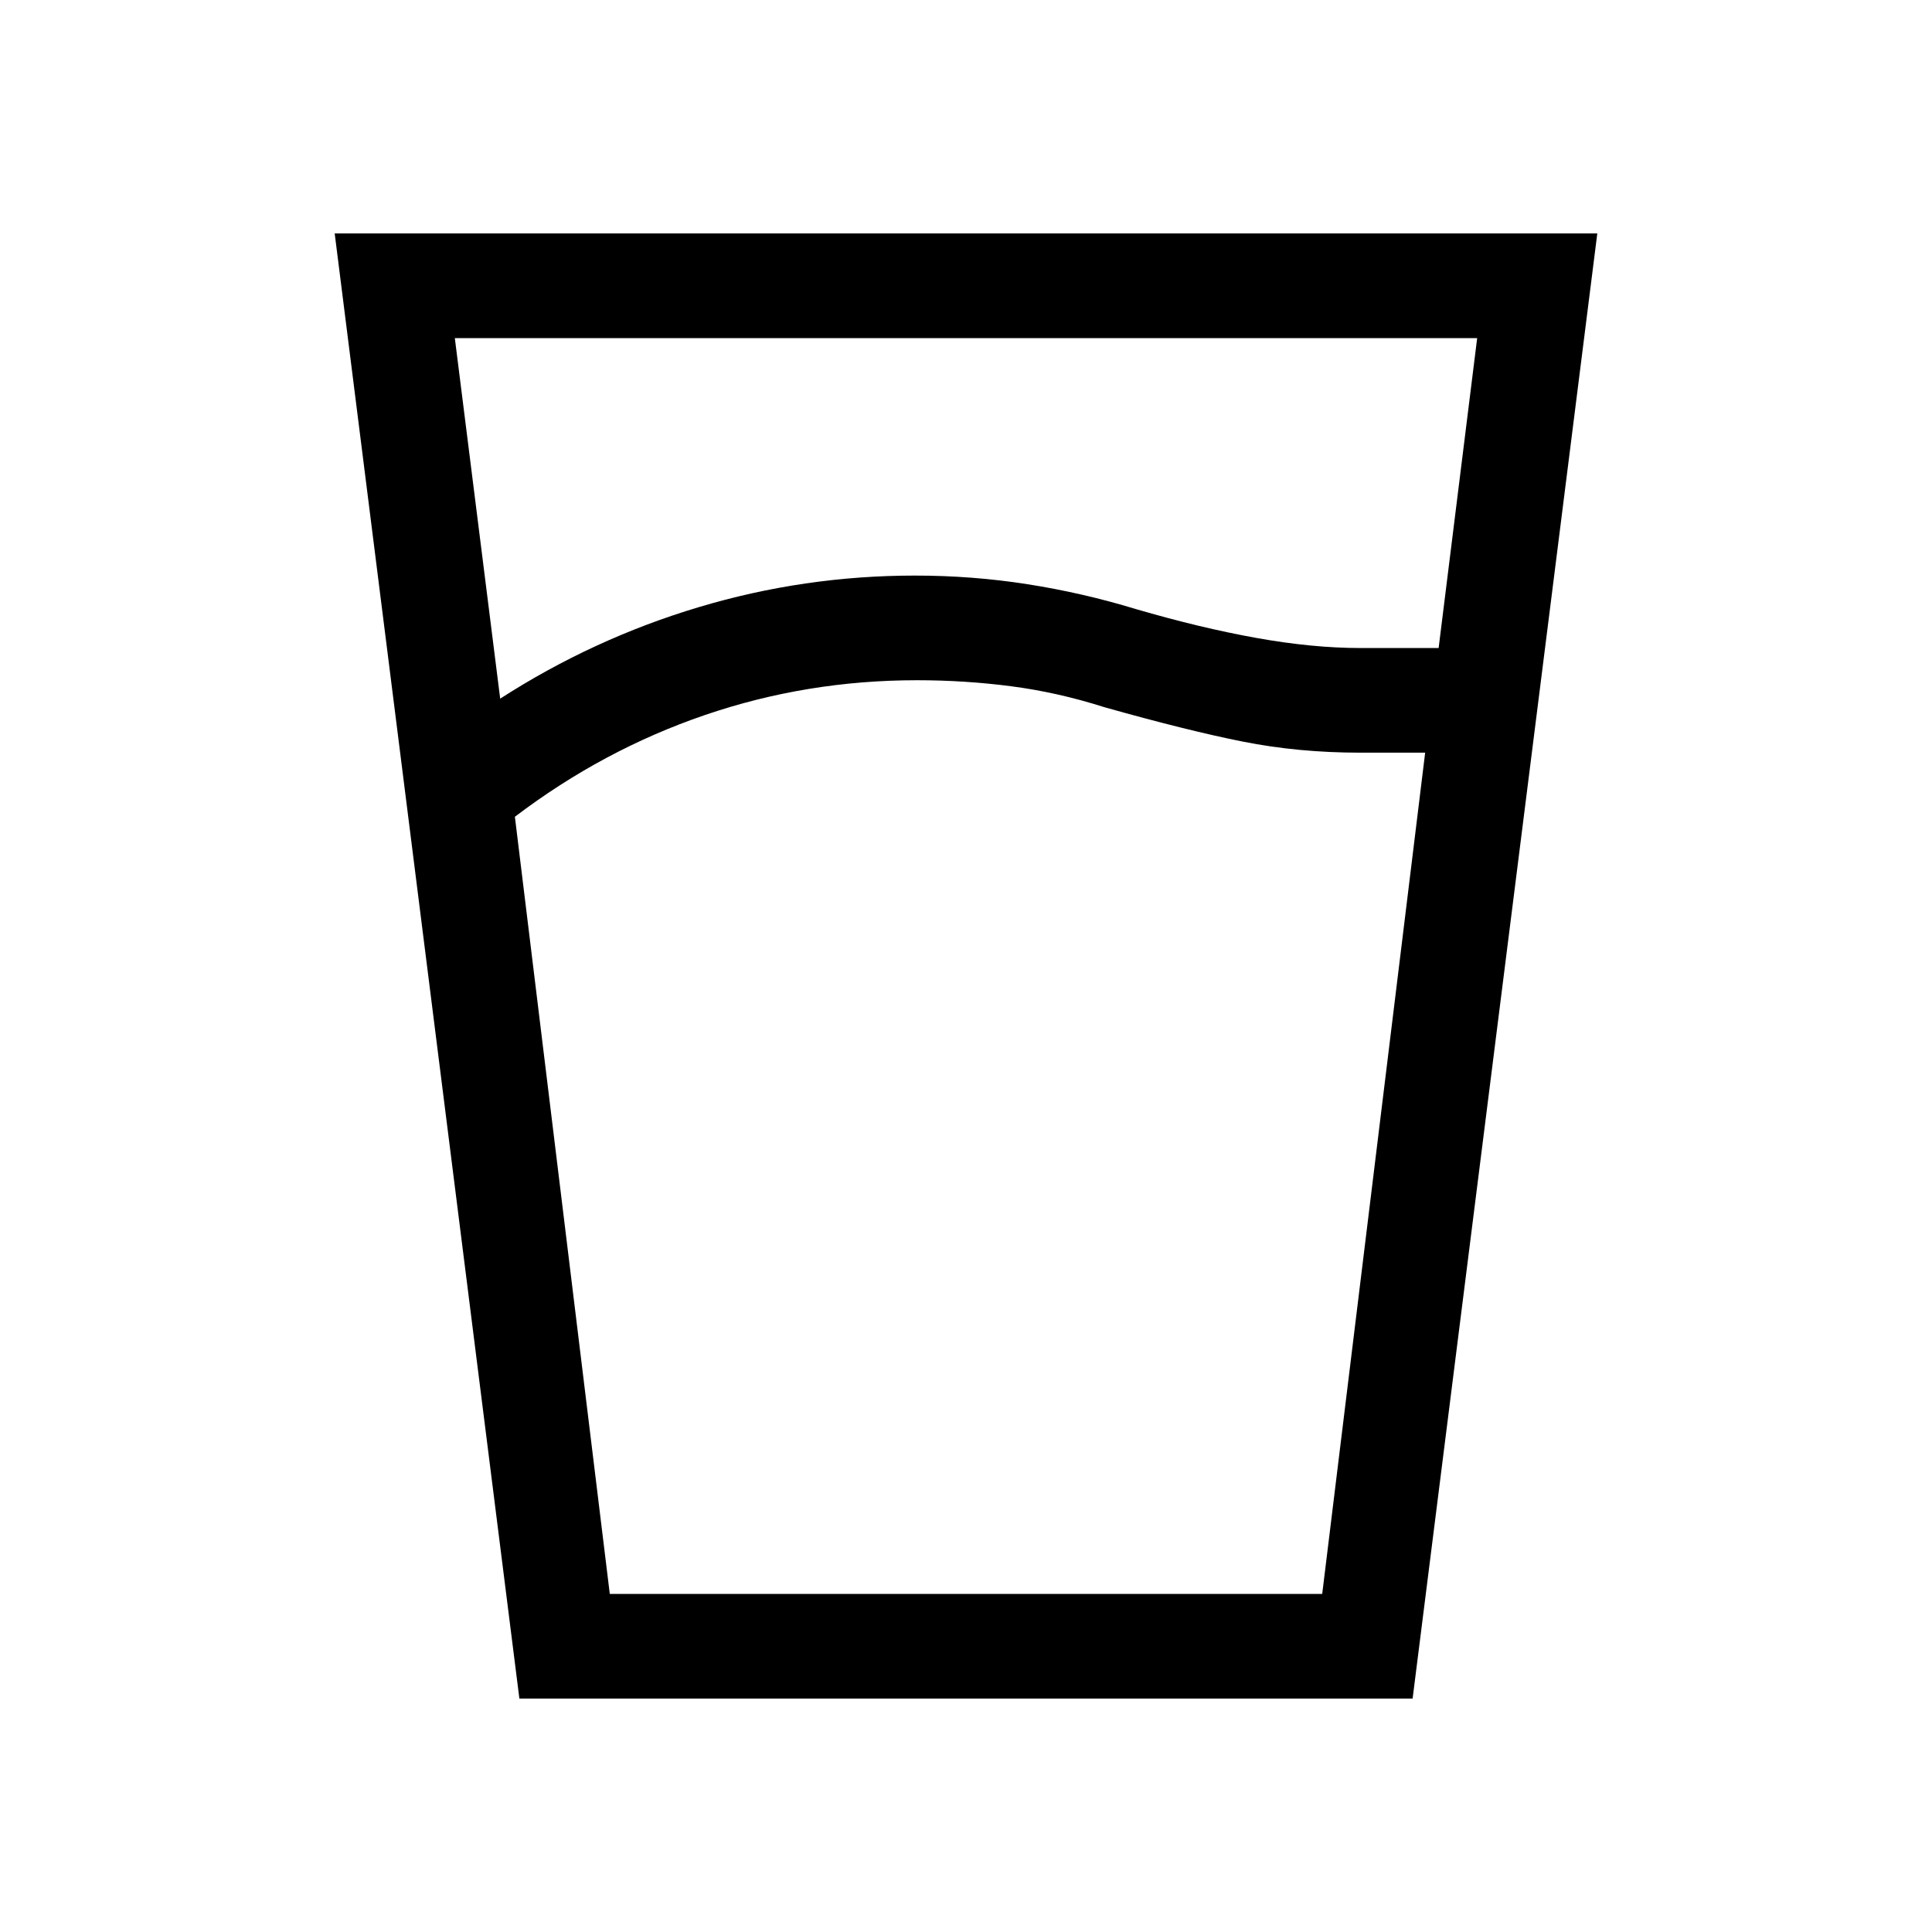 <svg xmlns="http://www.w3.org/2000/svg" height="20" viewBox="0 96 960 960" width="20"><path d="M455.615 433.999q-54.769 0-105.384 17.308-50.616 17.308-94.385 50.538L303 888h354l51.154-418.001H676q-30.846 0-58.461-5.5-27.616-5.5-68.846-17.115-23.154-7.385-46.231-10.385t-46.847-3Zm-207.076 9.156q46.23-29.77 98.653-45.462 52.423-15.692 107.423-15.692 28.616 0 56.039 4.307 27.423 4.308 53.653 12.308 32.154 9.385 60.039 14.385 27.885 5 51.654 5h38.846L734 264H226l22.539 179.155Zm9.539 496.844-91.769-727.998h627.382l-91.769 727.998H258.078ZM455.615 888H657 303h152.615Z"/></svg>